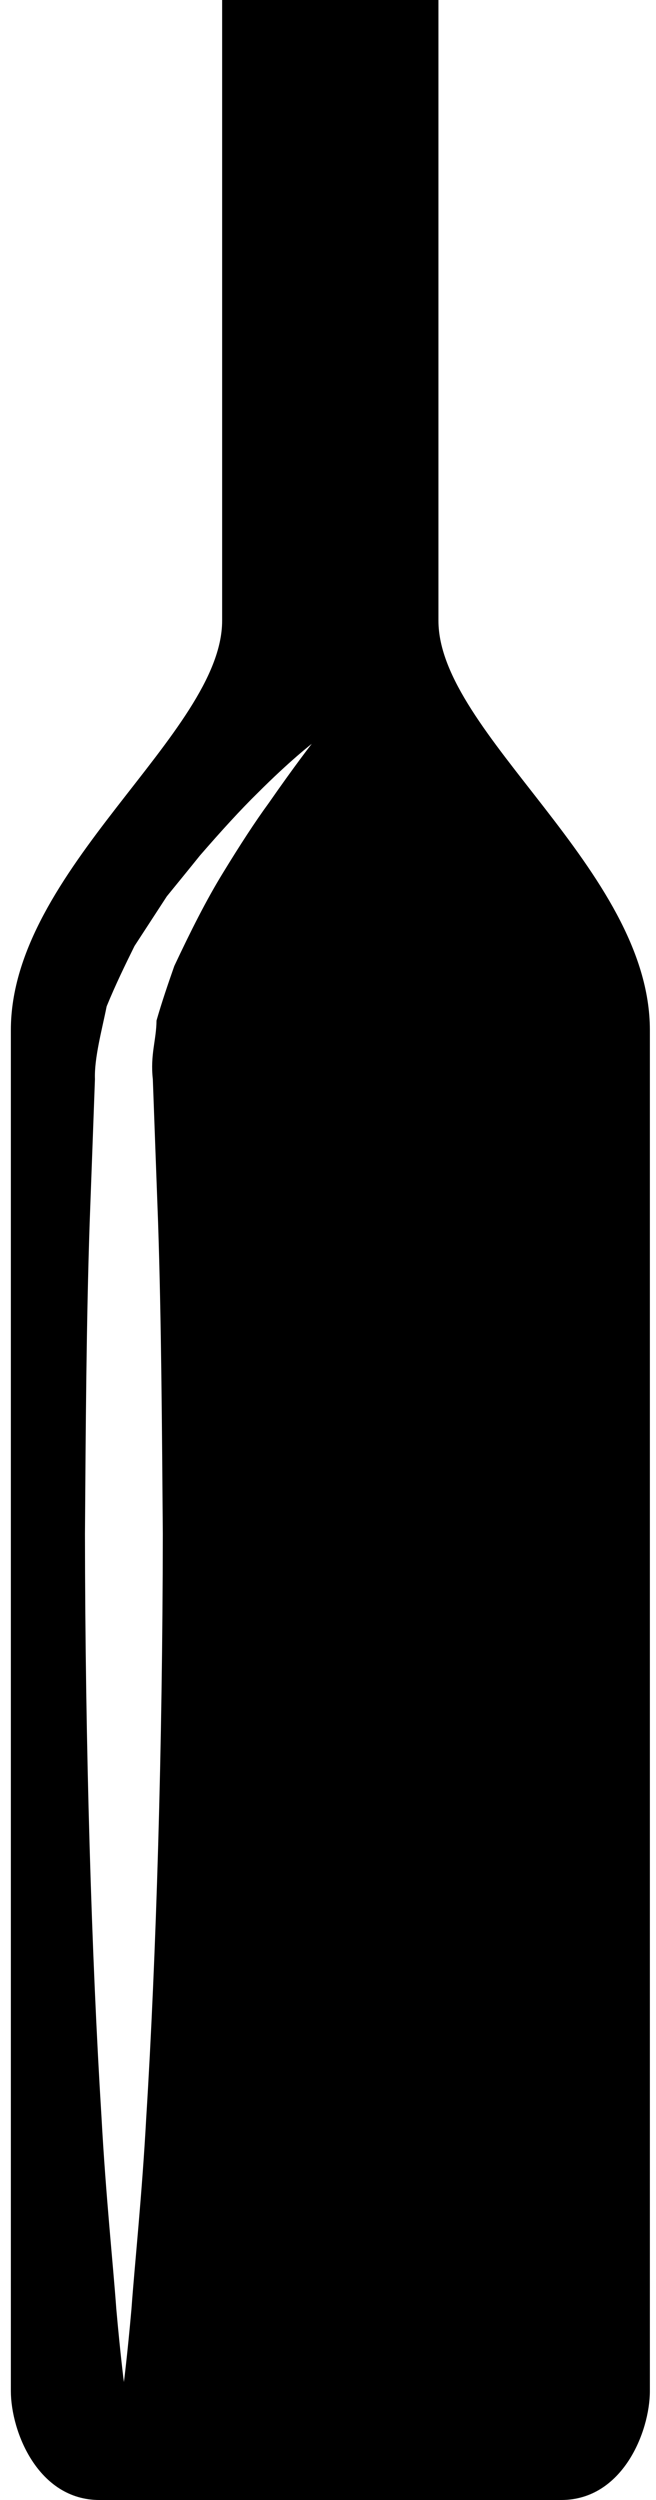 <svg width="100" height="380.721" xmlns="http://www.w3.org/2000/svg">

 <g>
  <title>Layer 1</title>
  <g id="svg_1">
   <path id="svg_2" d="m66.836,94.524c0,-17.132 0,-94.524 0,-94.524l-12.723,0l-7.534,0l-12.717,0c0,0 0,77.392 0,94.524s-32.207,37.929 -32.207,62.346c0,24.411 0,201.009 0,207.236c0,6.229 4.166,16.615 13.501,16.615c6.355,0 22.012,0 31.435,0c4.45,0 7.534,0 7.534,0c9.423,0 25.073,0 31.429,0c9.342,0 13.513,-10.387 13.513,-16.615c0,-6.228 0,-182.826 0,-207.236c-0.001,-24.417 -32.231,-45.203 -32.231,-62.346zm-25.857,27.757c-2.085,2.847 -4.415,6.437 -6.947,10.579c-2.562,4.153 -4.99,8.993 -7.459,14.244c-0.941,2.684 -1.906,5.496 -2.713,8.313c-0.029,2.986 -0.976,5.188 -0.563,8.935c0.25,6.948 0.523,14.256 0.801,21.82c0.5,15.133 0.593,31.284 0.721,47.422c-0.035,32.287 -1.011,64.588 -2.521,88.801c-0.662,12.107 -1.748,22.191 -2.26,29.256c-0.627,7.064 -1.15,11.107 -1.15,11.107s-0.528,-4.043 -1.156,-11.107c-0.511,-7.064 -1.598,-17.148 -2.26,-29.256c-1.51,-24.213 -2.487,-56.514 -2.521,-88.801c0.116,-16.139 0.209,-32.289 0.72,-47.422c0.279,-7.563 0.552,-14.872 0.802,-21.82c-0.122,-3.224 1.092,-7.604 1.784,-11.09c1.342,-3.282 2.829,-6.327 4.247,-9.196c1.726,-2.638 3.358,-5.165 4.926,-7.564c1.784,-2.19 3.474,-4.258 5.054,-6.222c3.288,-3.788 6.21,-6.989 8.761,-9.487c5.042,-5.042 8.278,-7.517 8.278,-7.517s-2.524,3.224 -6.544,9.005z"/>
  </g>
  <g id="svg_3"/>
  <g id="svg_4"/>
  <g id="svg_5"/>
  <g id="svg_6"/>
  <g id="svg_7"/>
  <g id="svg_8"/>
  <g id="svg_9"/>
  <g id="svg_10"/>
  <g id="svg_11"/>
  <g id="svg_12"/>
  <g id="svg_13"/>
  <g id="svg_14"/>
  <g id="svg_15"/>
  <g id="svg_16"/>
  <g id="svg_17"/>
 </g>
</svg>